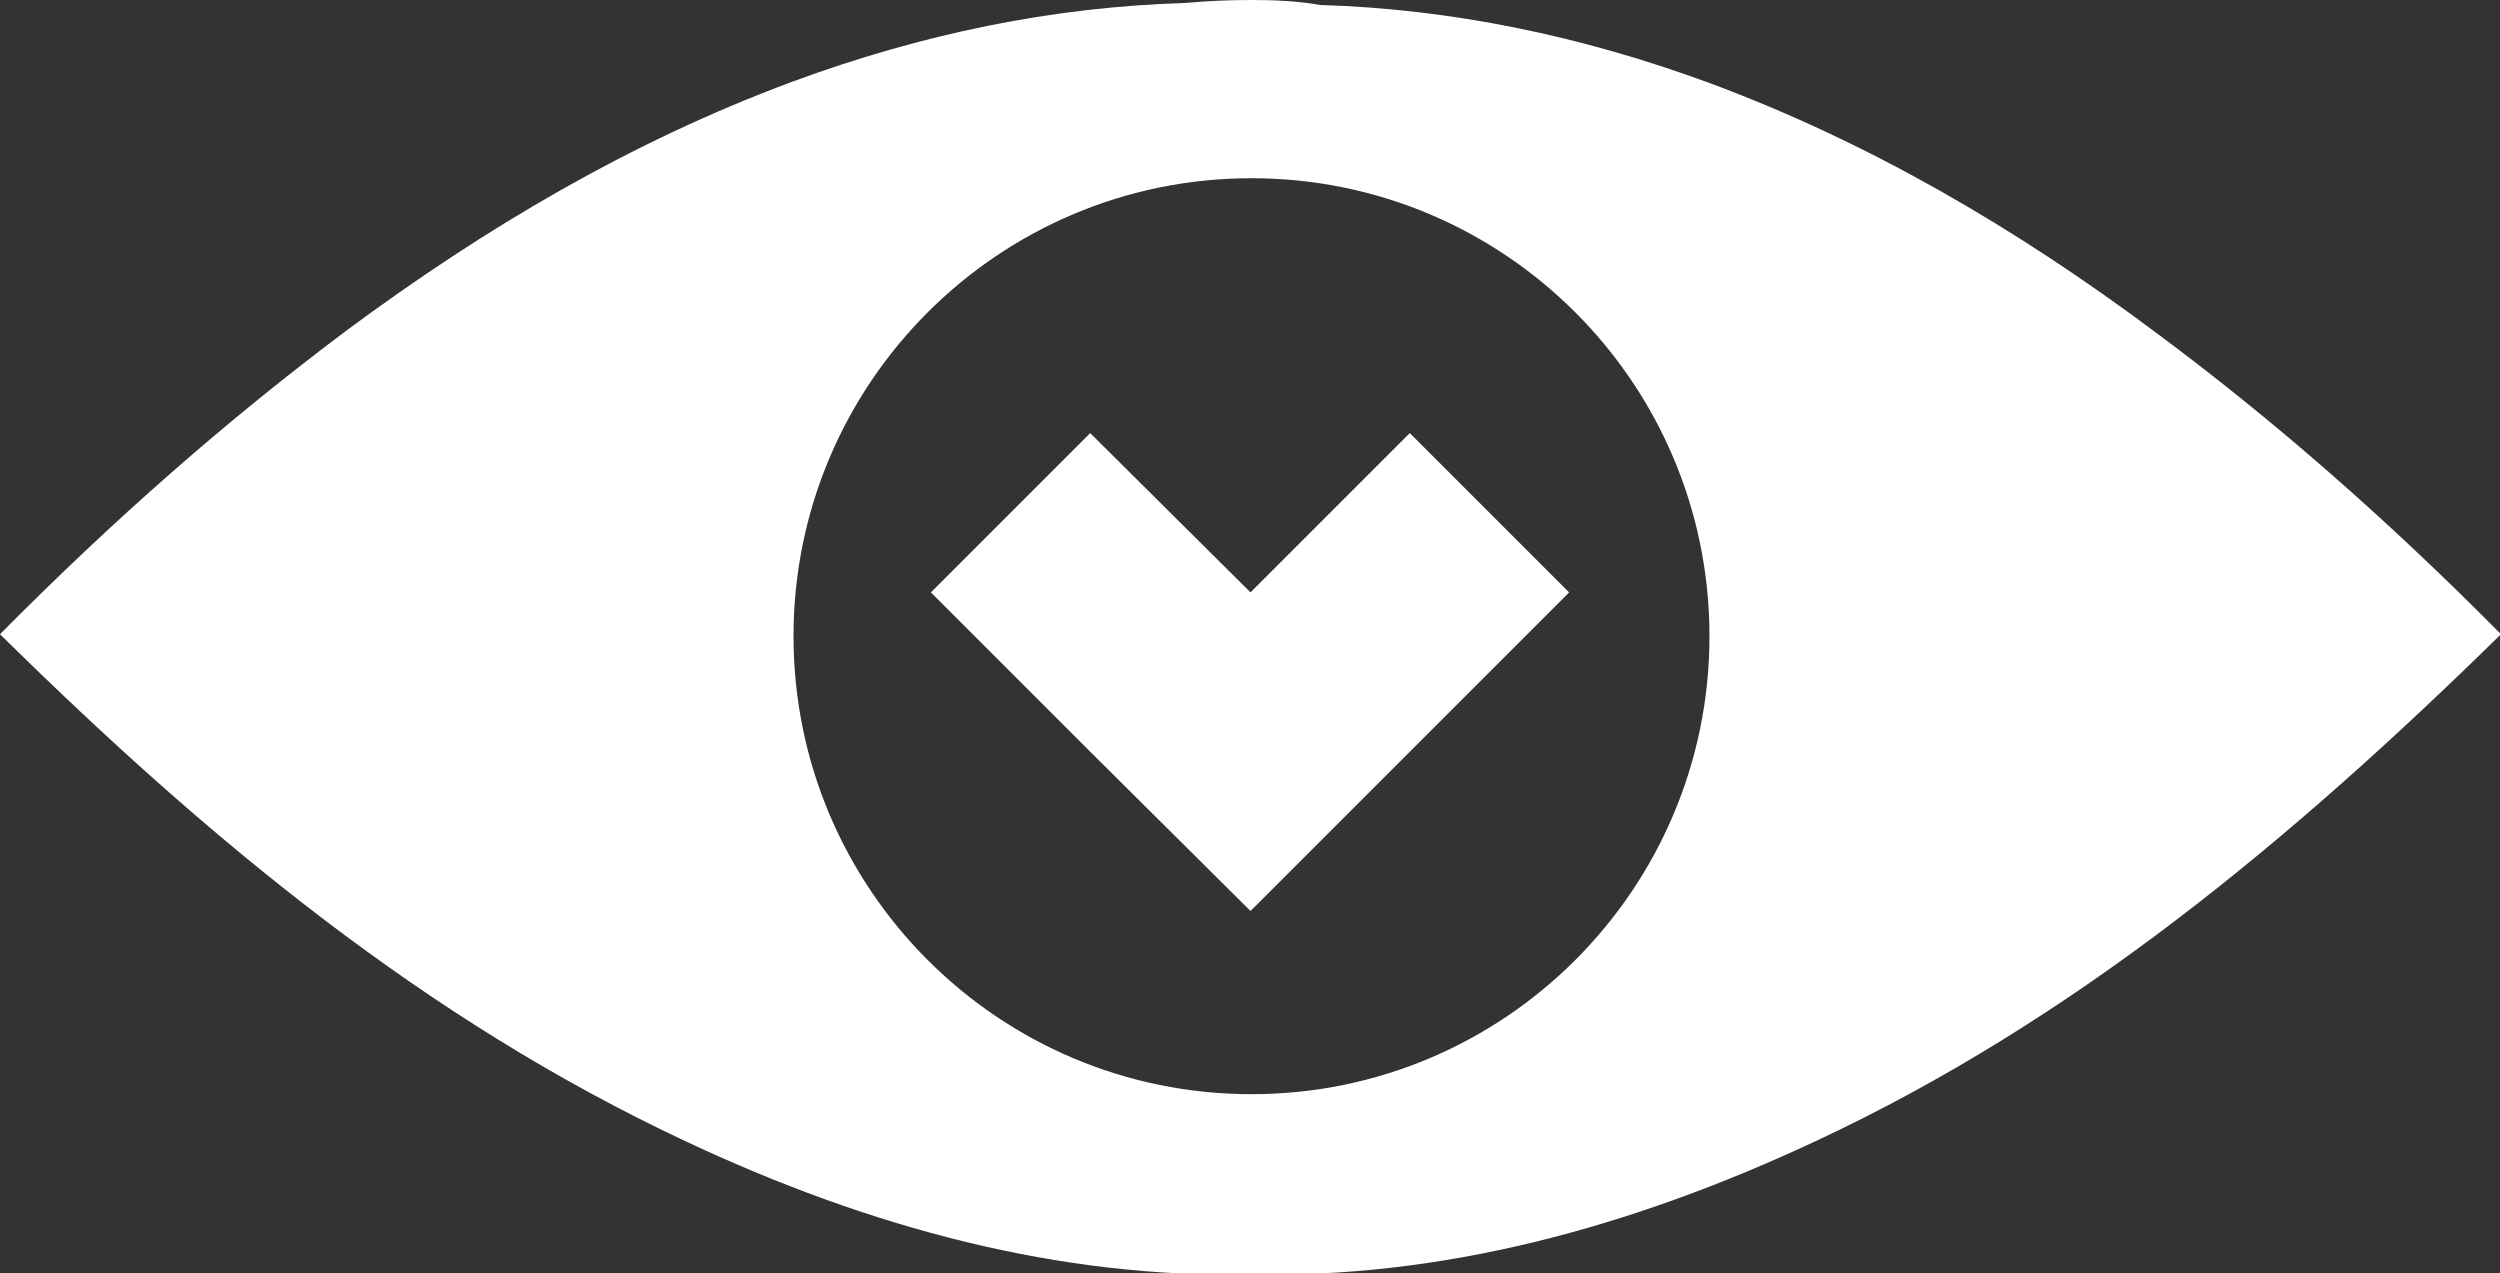 <?xml version="1.0" encoding="utf-8"?>
<!-- Generator: Adobe Illustrator 19.0.0, SVG Export Plug-In . SVG Version: 6.00 Build 0)  -->
<svg version="1.2" baseProfile="tiny" id="Layer_1" xmlns="http://www.w3.org/2000/svg" xmlns:xlink="http://www.w3.org/1999/xlink"
	 x="0px" y="0px" viewBox="0 0 251.1 127.9" xml:space="preserve">
<rect x="0" y="0" width="251.1" height="127.9" fill="#333333" stroke="none"/>
<polygon fill="#FFFFFF" points="125.6,59.5 109.5,43.5 93.5,59.5 109.5,75.5 125.6,91.5 141.6,75.5 157.6,59.5 141.6,43.5 "/>
<g>
	<circle fill="none" cx="125.7" cy="63.9" r="46"/>
	<path fill="#FFFFFF" d="M119,0.3c-13.3,0.4-26.4,3.1-39.4,7.9c-16.2,6-30.9,14.7-44.8,25C22.8,42.2,11.5,52.1,0,63.7v0
		c21.1,20.8,42.8,38.7,68.8,50.9c18.7,8.8,37.7,13.8,56.8,13.4c19.1,0.4,38-4.6,56.8-13.4c25.9-12.1,47.6-30.1,68.8-50.9
		c-11.5-11.6-22.8-21.5-34.8-30.4c-13.8-10.3-28.6-19-44.8-25c-12.8-4.7-25.8-7.4-39-7.8C130.3,0.1,128,0,125.7,0h0
		C123.4,0,121.2,0.1,119,0.3z M171.7,63.9c0,25.4-20.6,46-46,46s-46-20.6-46-46c0-25.4,20.6-46,46-46S171.7,38.5,171.7,63.9z"/>
</g>
</svg>
